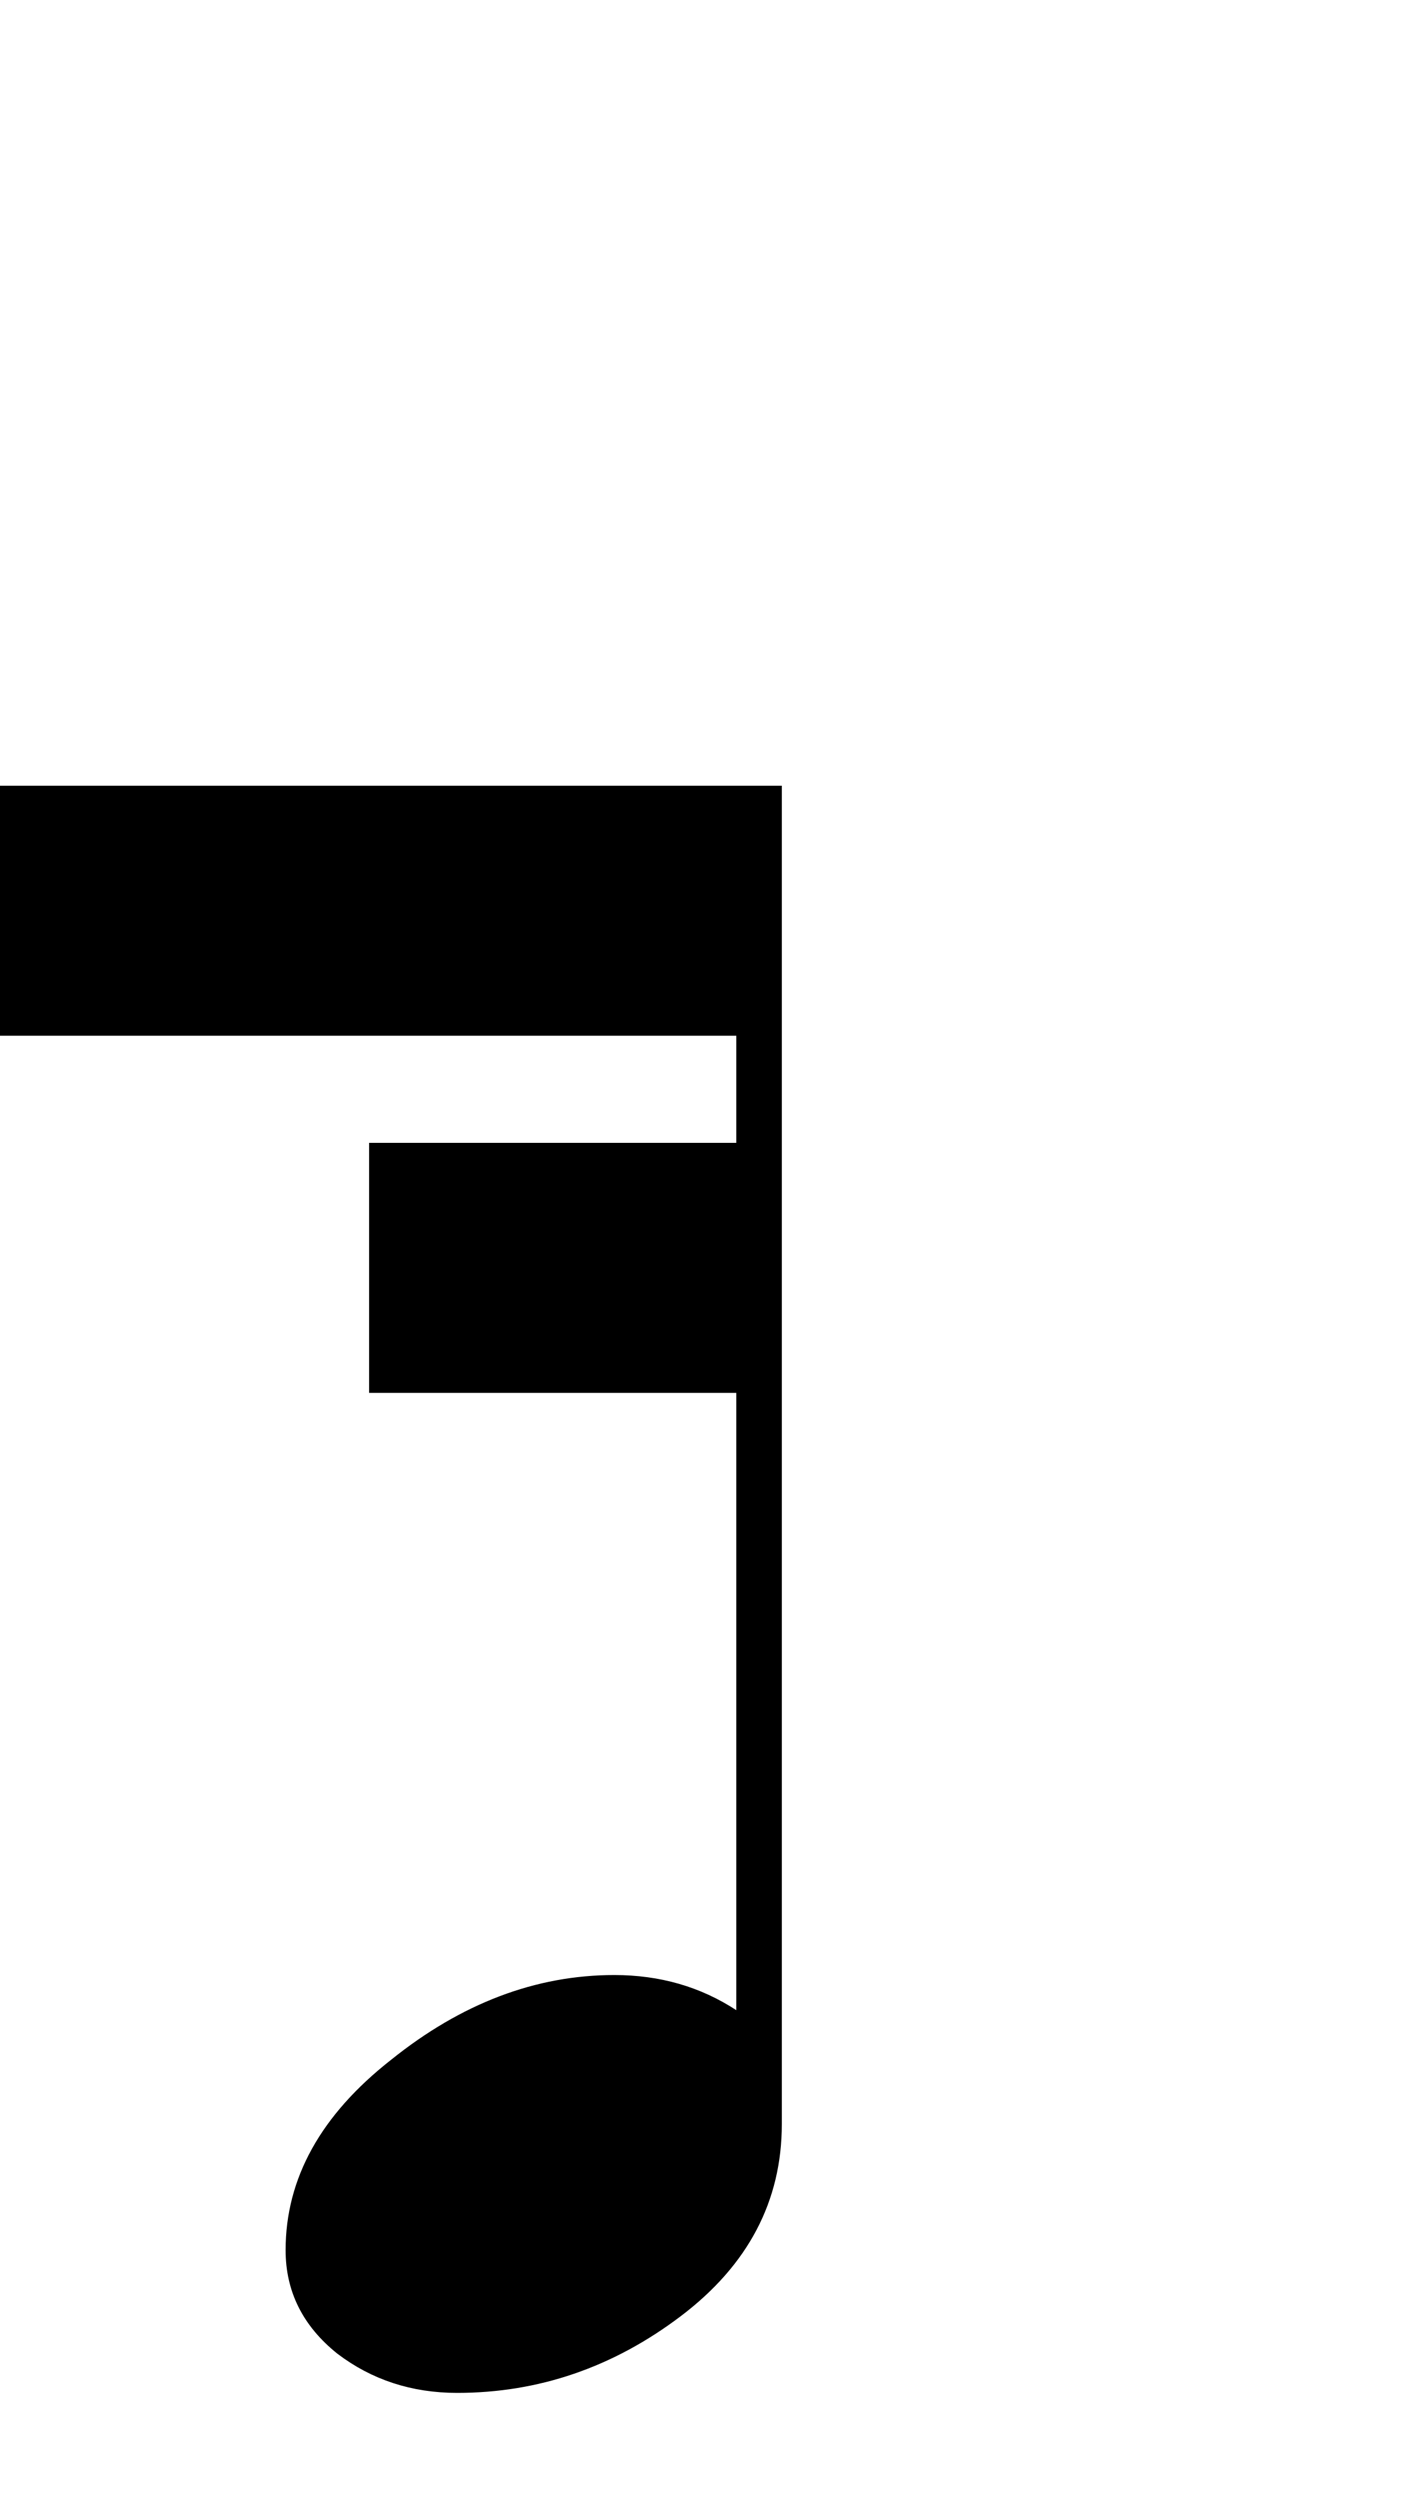 <?xml version="1.0" encoding="UTF-8" standalone="no"?>
<svg height="70" width="40" xmlns="http://www.w3.org/2000/svg" xmlns:svg="http://www.w3.org/2000/svg">
  <path d="m-1 22v7h21.625v3h-10.286v7h10.286v17.285c-1.004-.656-2.142-.984-3.416-.984-2.201 0-4.287.792-6.256 2.375-1.969 1.544-2.953 3.32-2.953 5.328 0 1.158.482 2.124 1.447 2.897.965.734 2.085 1.1 3.359 1.1 2.278 0 4.364-.714 6.256-2.143s2.838-3.225 2.838-5.387v-37.471z"/>
</svg>
